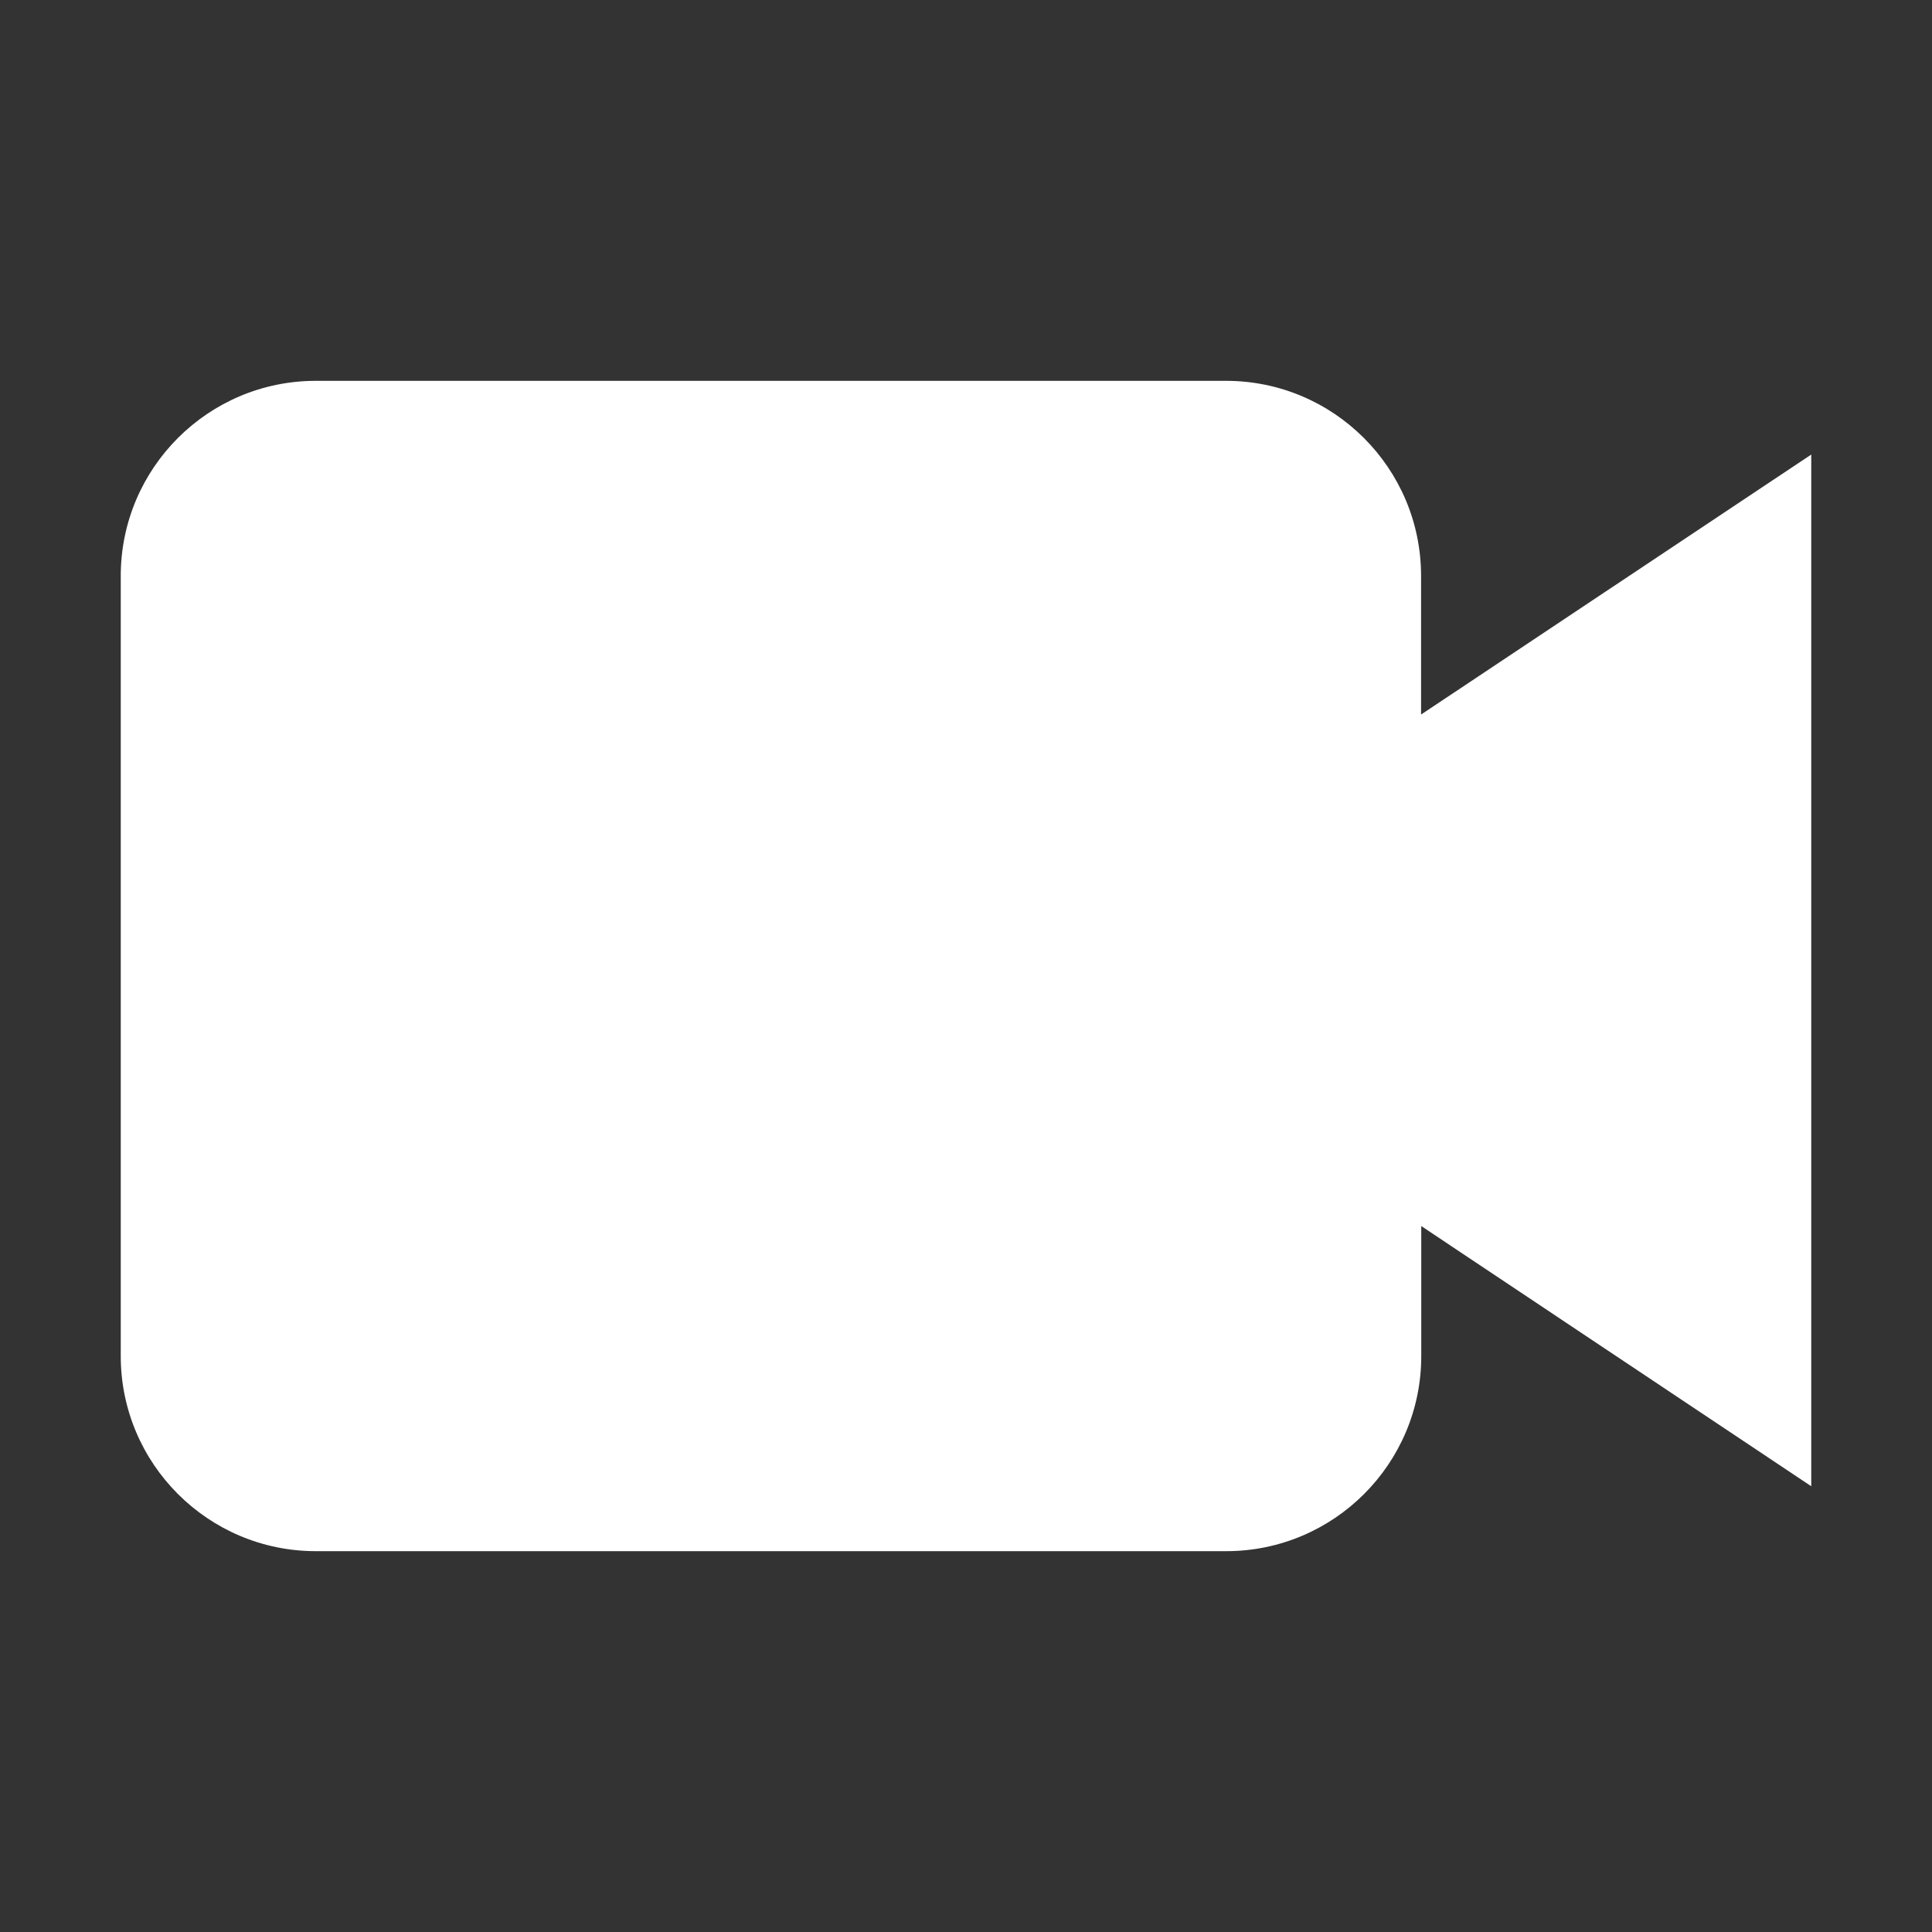 <?xml version="1.0" standalone="no"?><!DOCTYPE svg PUBLIC "-//W3C//DTD SVG 1.1//EN" "http://www.w3.org/Graphics/SVG/1.1/DTD/svg11.dtd"><svg t="1732972624213" class="icon" viewBox="0 0 1024 1024" version="1.1" xmlns="http://www.w3.org/2000/svg" p-id="4394" xmlns:xlink="http://www.w3.org/1999/xlink" width="32" height="32"><rect x="0" y="0" width="1024" height="1024" fill="#333333" stroke="none"/><path d="M753.2 378.72v-73.47c0-57.07-46.32-103.4-103.4-103.4H167.4c-57.08 0-103.4 46.32-103.4 103.4v413.5c0 57.07 46.32 103.4 103.4 103.4h482.5c57.07 0 103.4-46.32 103.4-103.4v-68.91L960 787.74V240.92l-206.8 137.8z" p-id="4395" fill="#ffffff"></path></svg>
